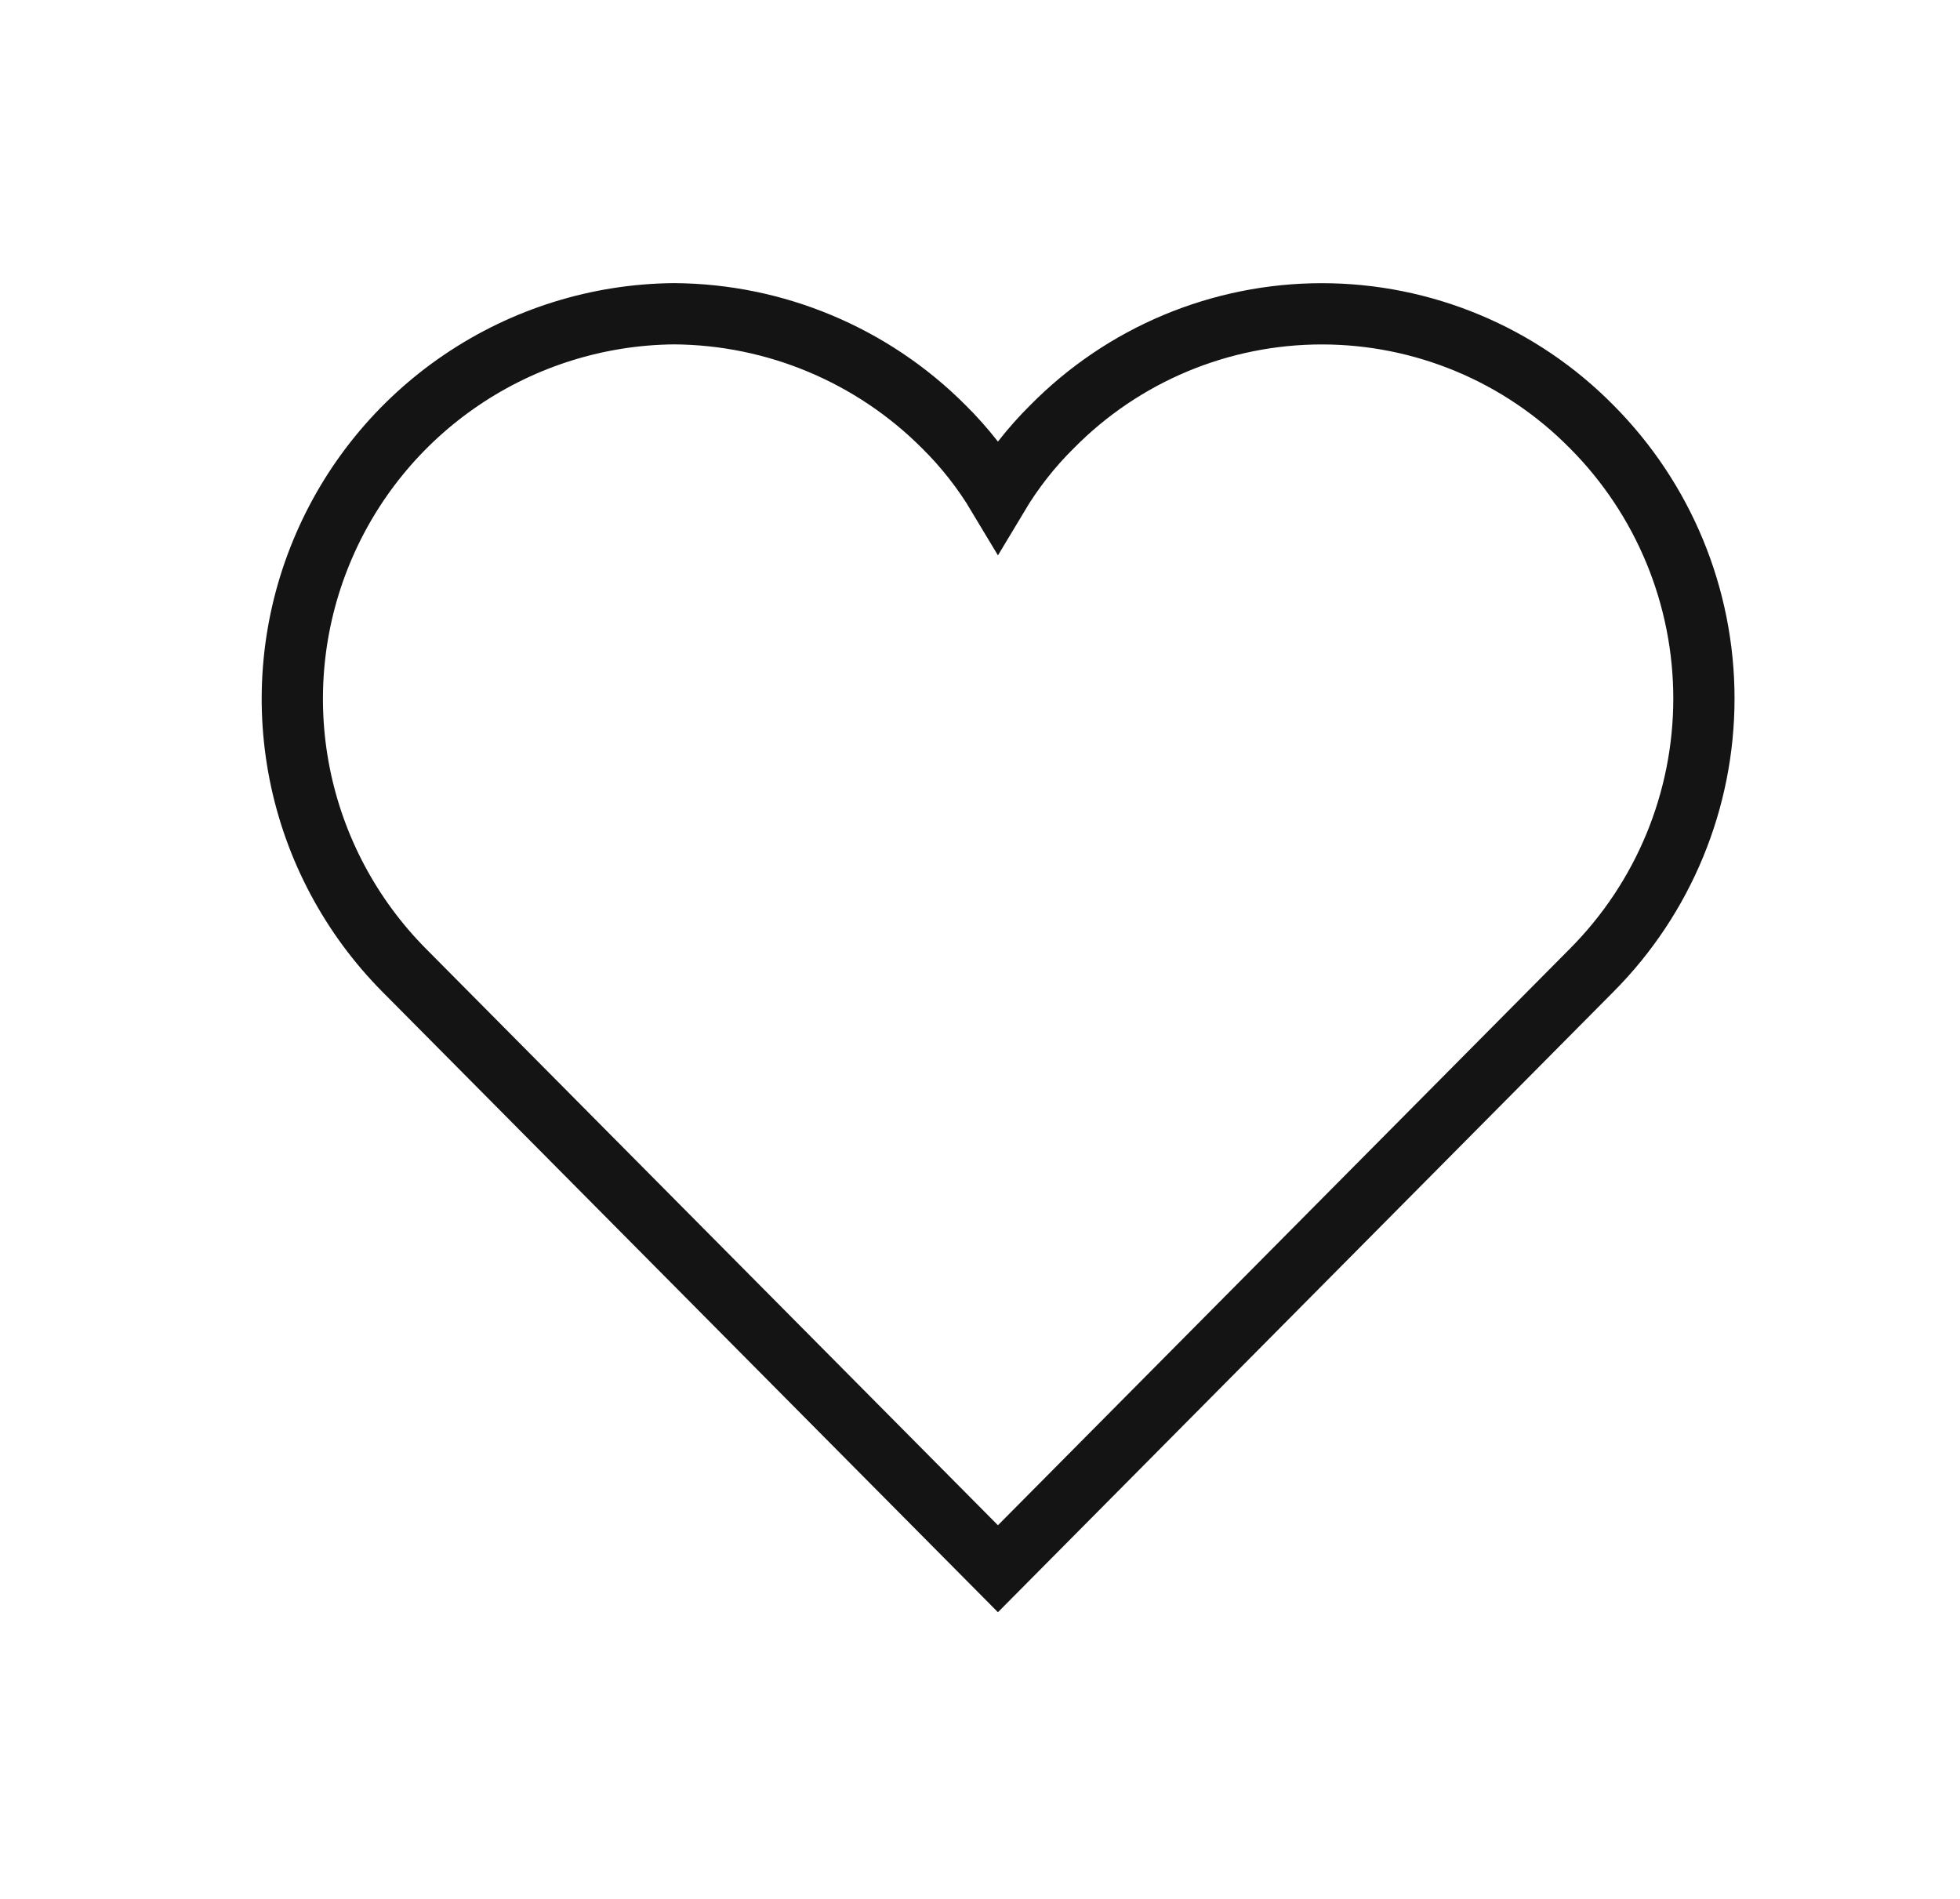 <svg width="32" height="31" viewBox="0 0 32 31" fill="none" xmlns="http://www.w3.org/2000/svg">
<path d="M25.986 6.966C27.16 8.144 27.819 9.74 27.819 11.403C27.819 13.066 27.16 14.661 25.986 15.84L16.293 25.61L6.599 15.84C5.728 14.962 5.134 13.847 4.893 12.634C4.652 11.42 4.774 10.163 5.245 9.019C5.715 7.875 6.512 6.895 7.537 6.202C8.561 5.509 9.767 5.133 11.004 5.122C12.658 5.132 14.241 5.795 15.409 6.966C15.75 7.303 16.047 7.682 16.293 8.093C16.539 7.682 16.835 7.303 17.176 6.966C17.752 6.382 18.437 5.918 19.194 5.602C19.95 5.286 20.761 5.123 21.581 5.123C22.401 5.123 23.212 5.286 23.968 5.602C24.725 5.918 25.41 6.382 25.986 6.966V6.966Z" stroke="#141414" strokeWidth="1.024" strokeLinecap="round" strokeLinejoin="round"/>
</svg>
